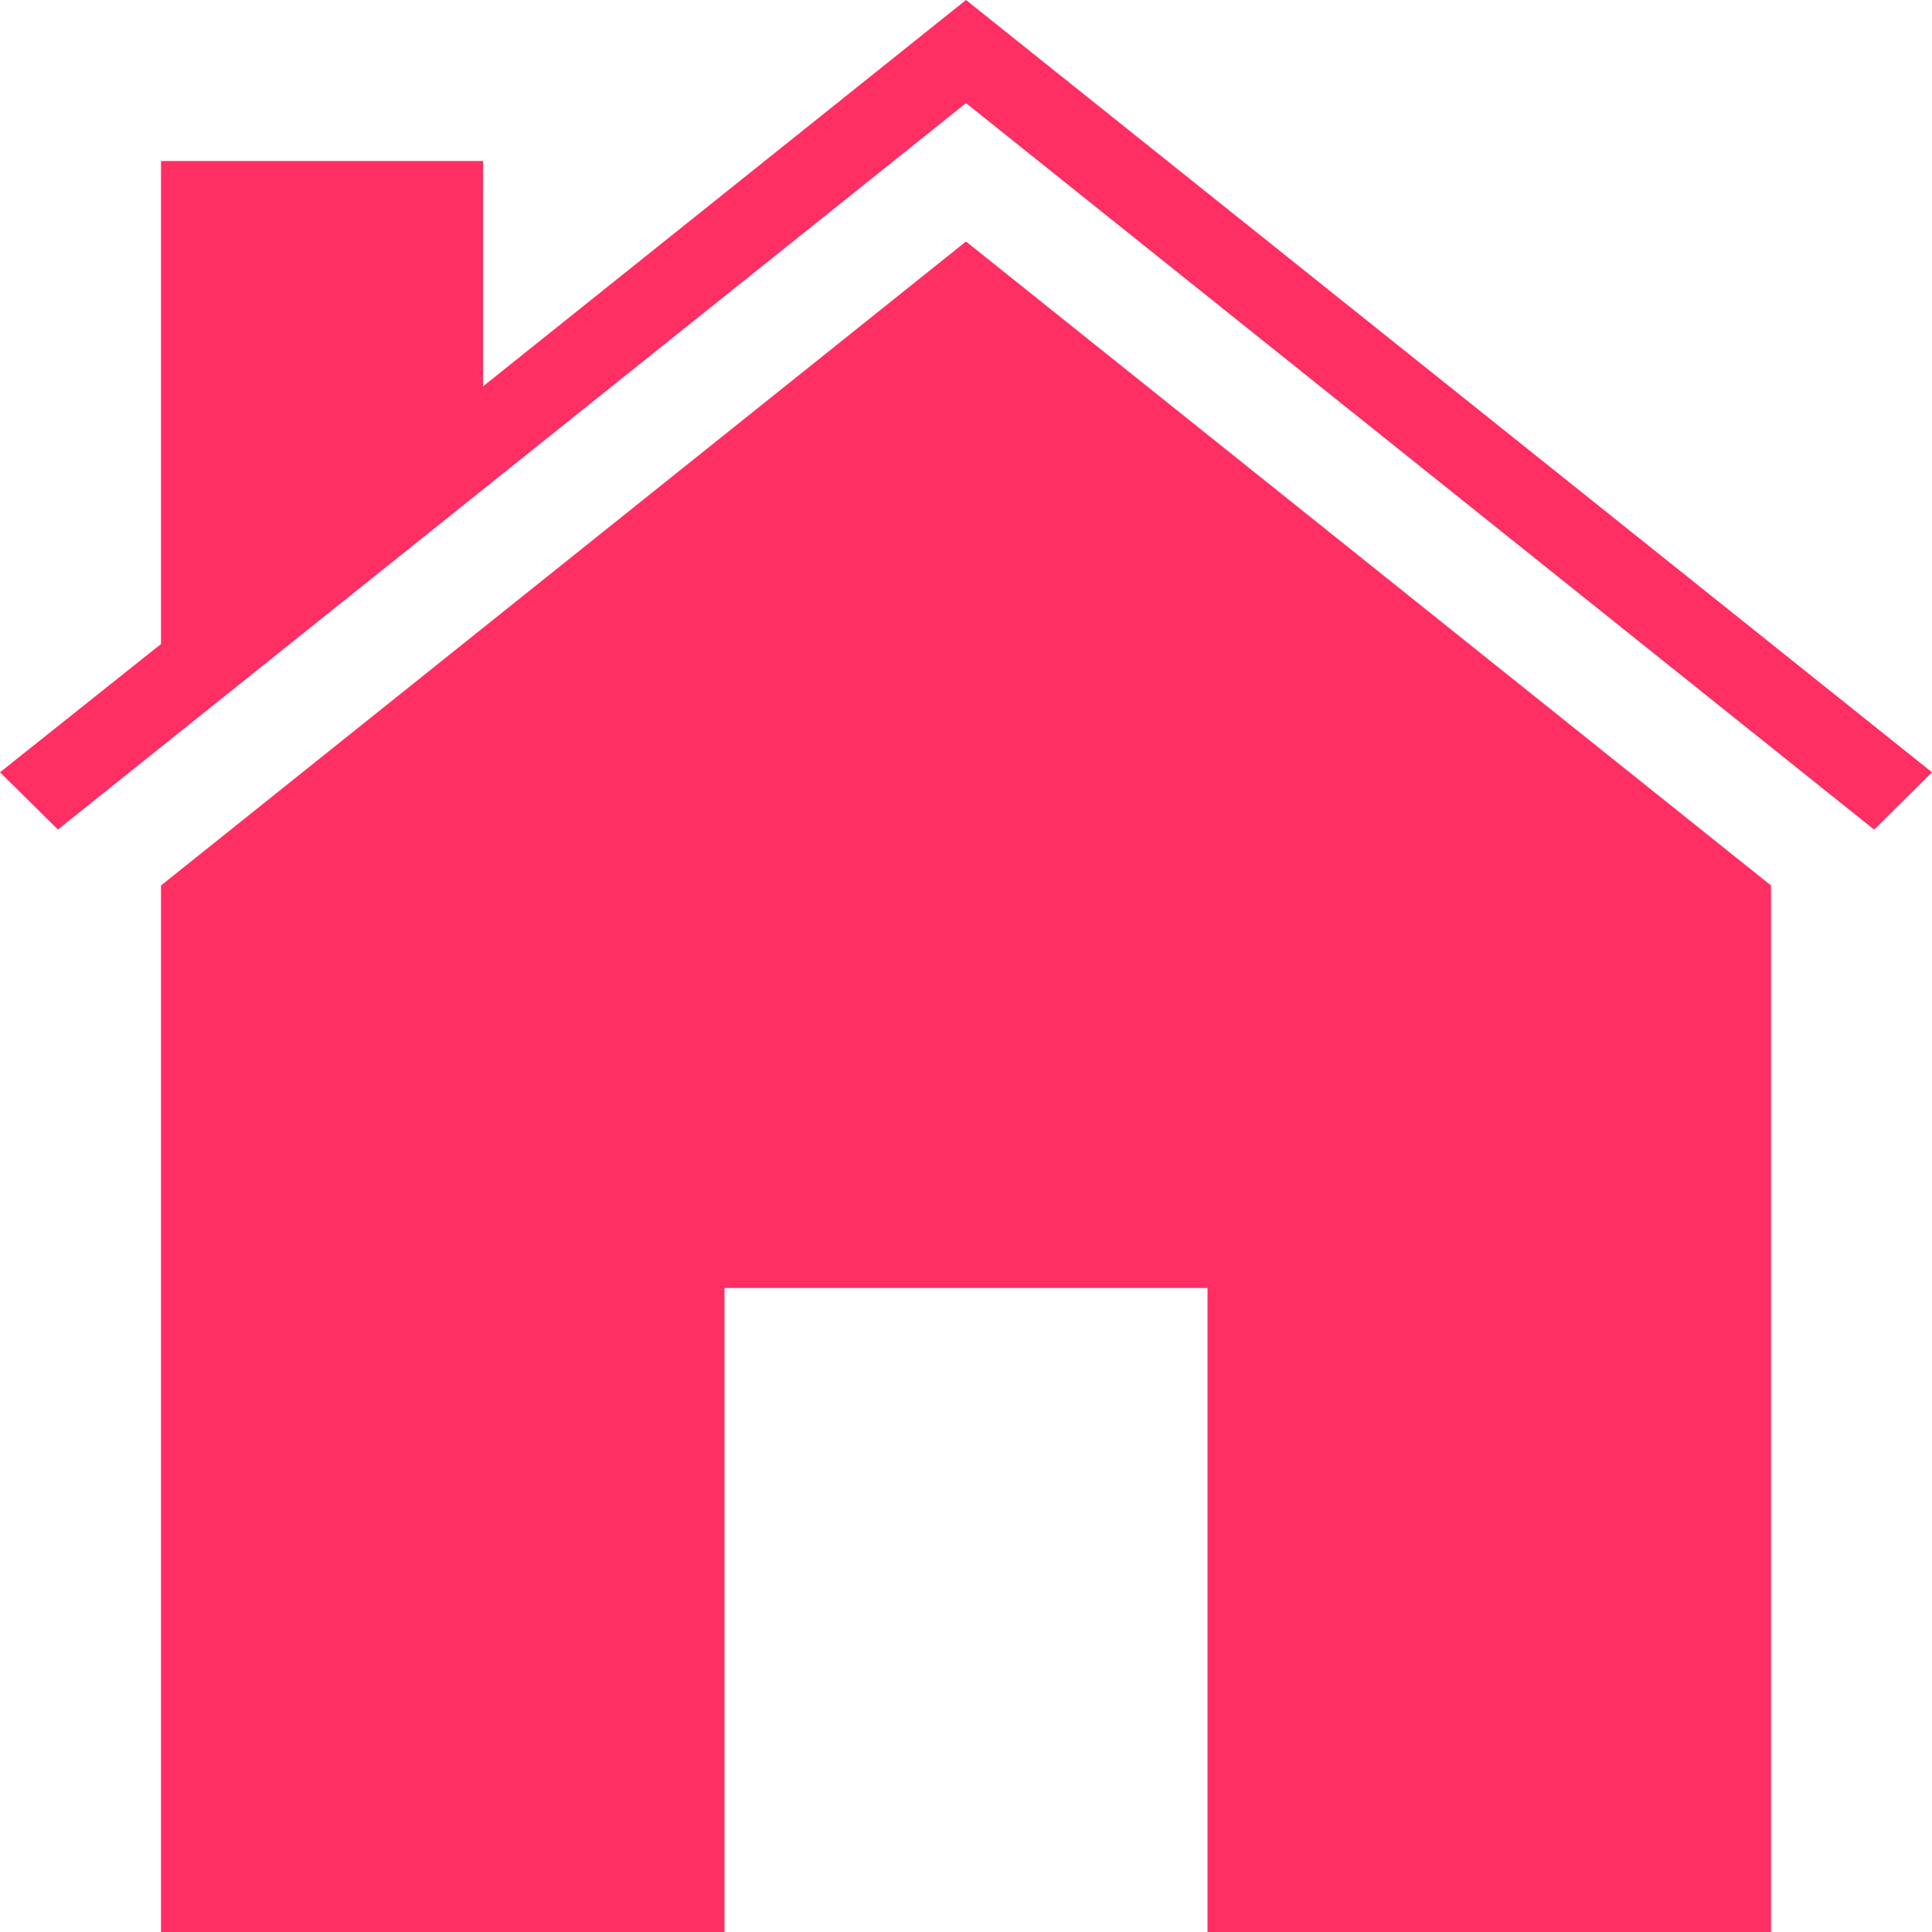 <svg width="30" height="30" viewBox="0 0 30 30" fill="none" xmlns="http://www.w3.org/2000/svg">
<path d="M15 3.75L2.5 13.75V30H11.25V20H18.75V30H27.5V13.75L15 3.75Z" fill="#FF2E63"/>
<path d="M15 0L7.5 6V2.5H2.5V10L0 11.992L0.899 12.881L15 1.601L29.101 12.882L30 11.992L15 0Z" fill="#FF2E63"/>
</svg>
